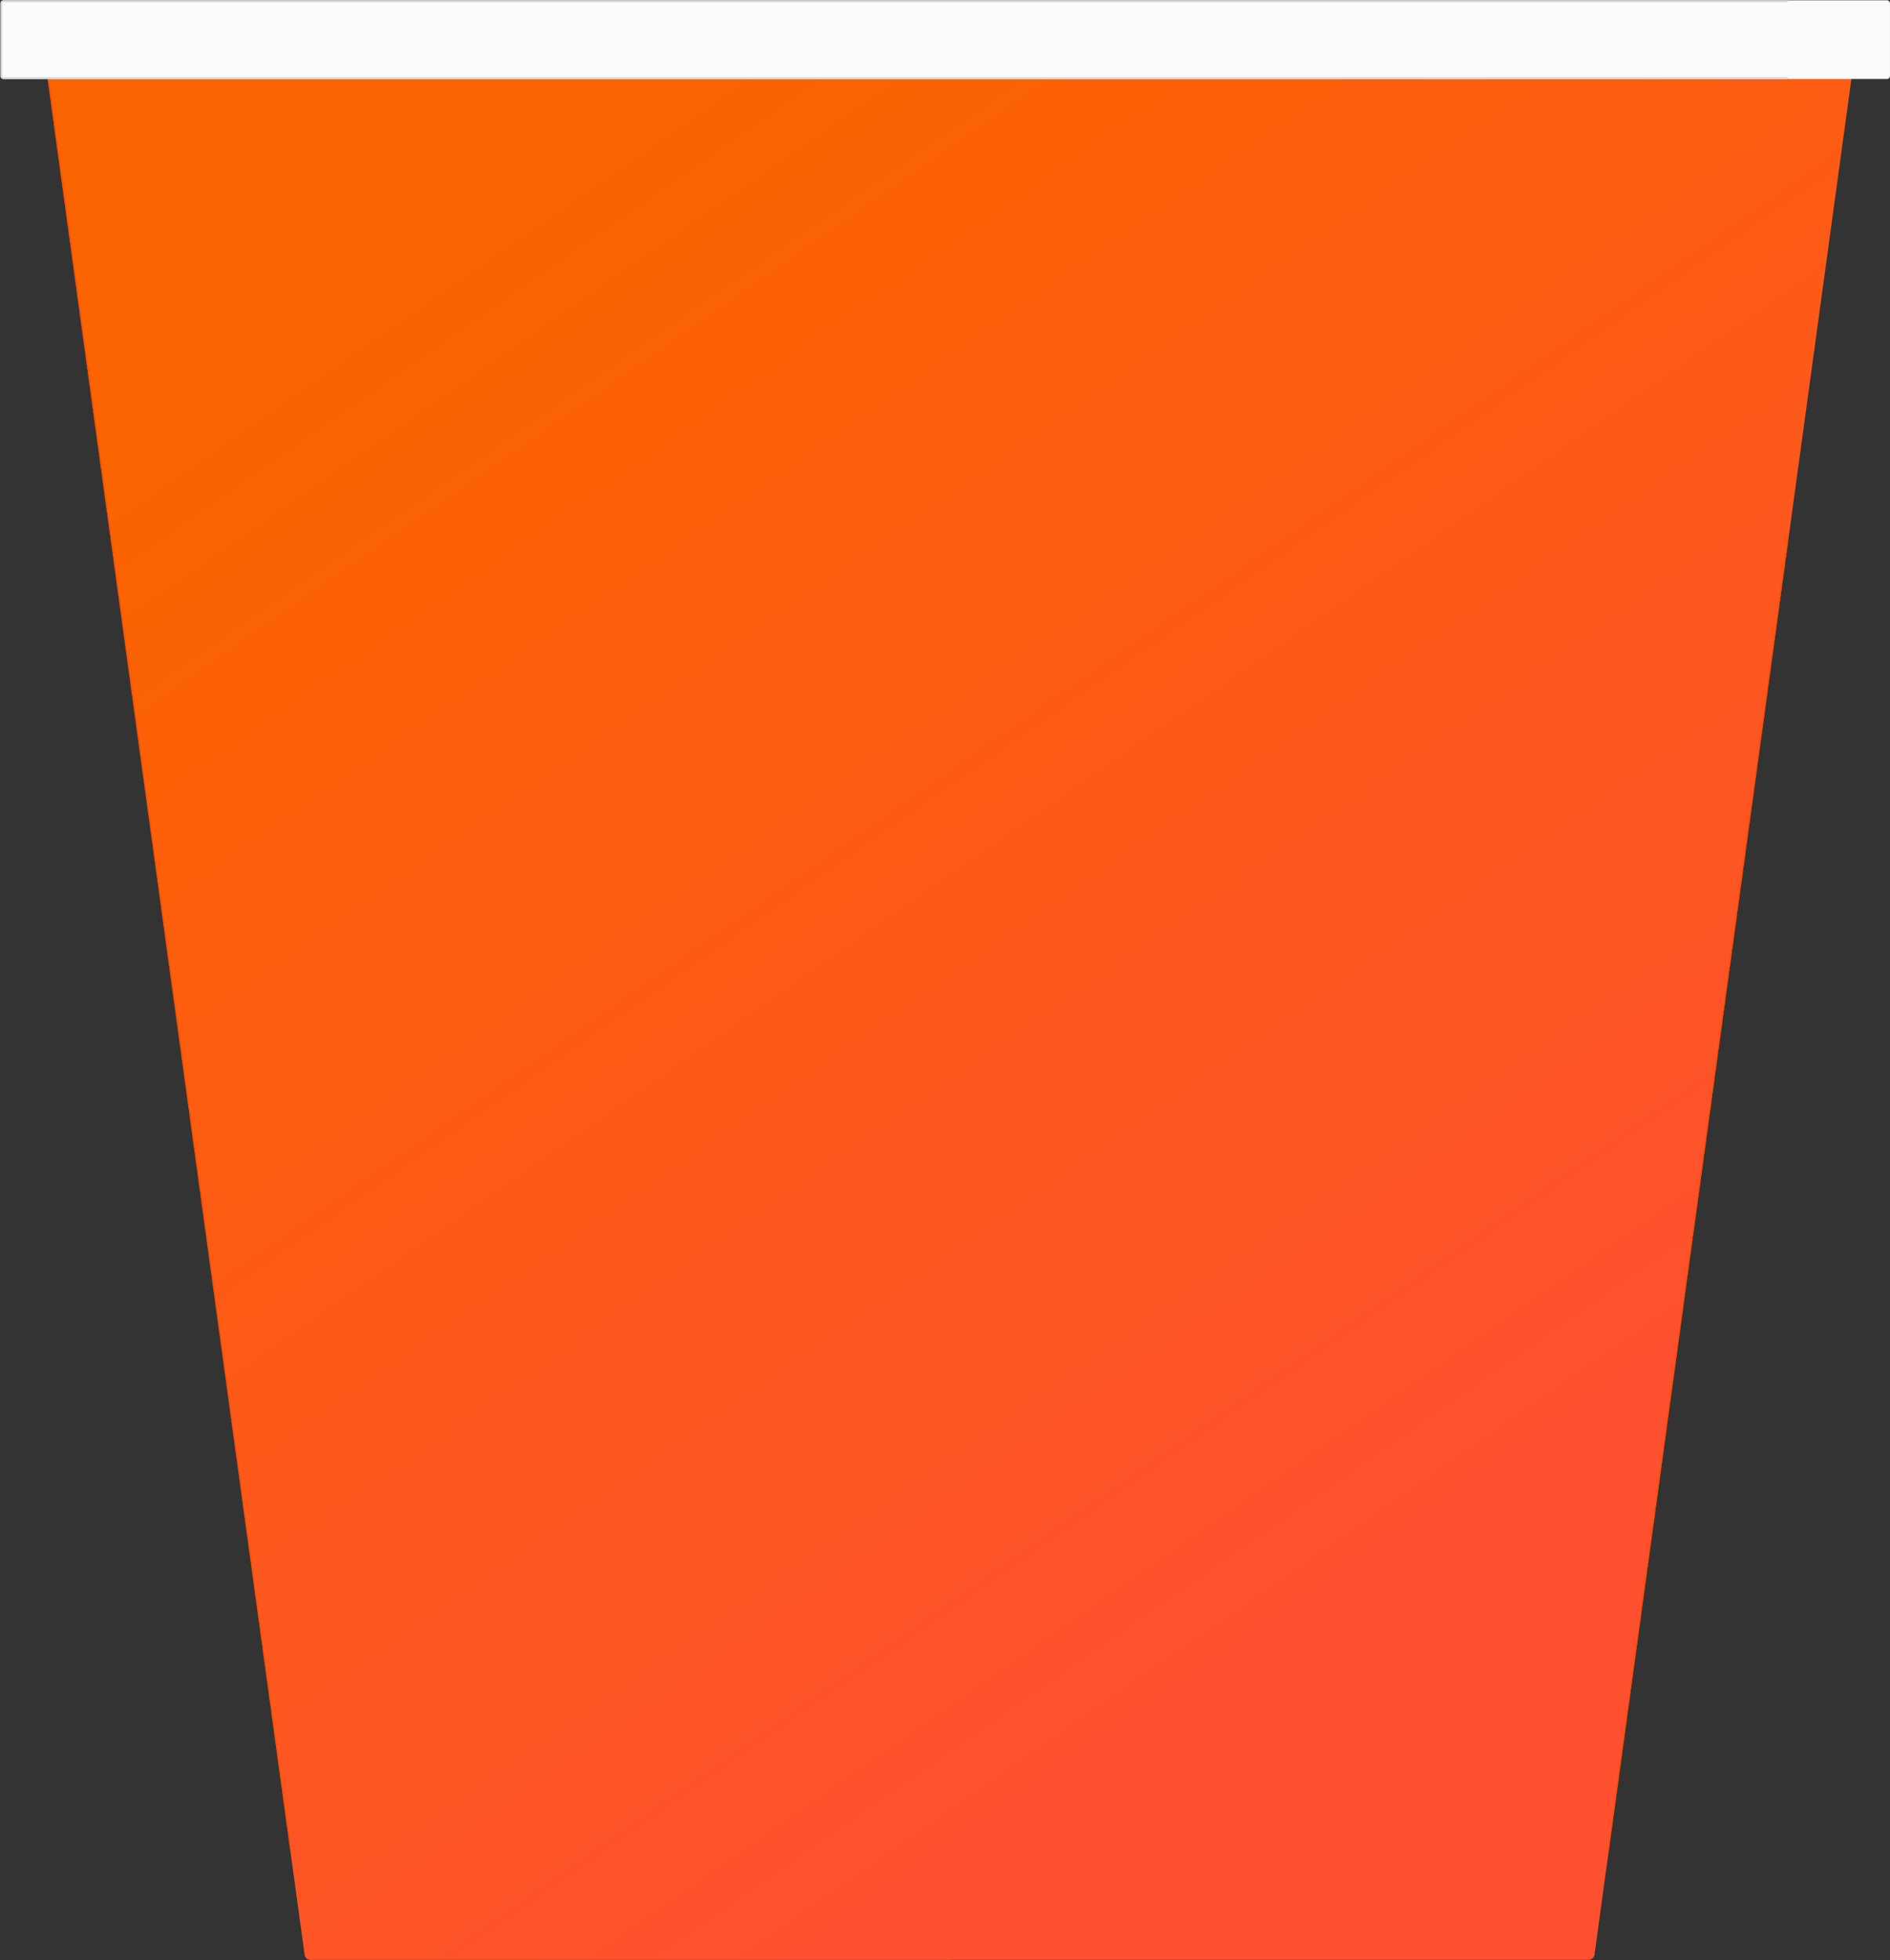 <svg width="3171" height="3288" viewBox="0 0 3171 3288" fill="none" xmlns="http://www.w3.org/2000/svg">
<rect x="0" y="0" width="3171" height="3288" fill="#333333" stroke="none"/>
<mask id="path-1-inside-1_4734_792" fill="white">
<path fill-rule="evenodd" clip-rule="evenodd" d="M1593 88.082C1593 88.037 1593.04 88 1593.08 88H3100.86C3106.92 88 3111.59 93.351 3110.77 99.357L2675.24 3278.7C2674.56 3283.65 2670.33 3287.34 2665.33 3287.34H1593.35C1593.3 3287.34 1593.27 3287.38 1593.27 3287.42C1593.27 3287.47 1593.23 3287.5 1593.18 3287.5H520.934C515.936 3287.5 511.705 3283.81 511.027 3278.86L75.501 99.521C74.678 93.515 79.346 88.164 85.408 88.164H1592.92C1592.96 88.164 1593 88.127 1593 88.082Z"/>
</mask>
<path fill-rule="evenodd" clip-rule="evenodd" d="M1593 88.082C1593 88.037 1593.04 88 1593.08 88H3100.86C3106.92 88 3111.59 93.351 3110.77 99.357L2675.24 3278.7C2674.56 3283.65 2670.33 3287.34 2665.33 3287.34H1593.35C1593.3 3287.34 1593.27 3287.38 1593.27 3287.42C1593.27 3287.47 1593.23 3287.5 1593.18 3287.5H520.934C515.936 3287.5 511.705 3283.81 511.027 3278.86L75.501 99.521C74.678 93.515 79.346 88.164 85.408 88.164H1592.92C1592.96 88.164 1593 88.127 1593 88.082Z" fill="url(#paint0_linear_4734_792)"/>
<path d="M511.027 3278.86L509.045 3279.13L511.027 3278.86ZM2675.24 3278.7L2677.22 3278.97L2675.24 3278.7ZM3110.77 99.357L3112.75 99.629L3110.77 99.357ZM3100.86 86H1593.08V90H3100.86V86ZM2677.22 3278.97L3112.75 99.629L3108.78 99.086L2673.26 3278.43L2677.22 3278.97ZM1593.35 3289.34H2665.33V3285.34H1593.35V3289.34ZM1593.18 3285.5H520.934V3289.5H1593.18V3285.5ZM513.008 3278.59L77.482 99.25L73.519 99.793L509.045 3279.13L513.008 3278.59ZM85.408 90.164H1592.92V86.164H85.408V90.164ZM1592.92 90.164C1594.07 90.164 1595 89.232 1595 88.082H1591C1591 87.023 1591.86 86.164 1592.92 86.164V90.164ZM77.482 99.25C76.824 94.445 80.558 90.164 85.408 90.164V86.164C78.133 86.164 72.532 92.585 73.519 99.793L77.482 99.25ZM520.934 3285.5C516.935 3285.5 513.551 3282.55 513.008 3278.59L509.045 3279.13C509.859 3285.07 514.936 3289.5 520.934 3289.5V3285.5ZM1591.27 3287.42C1591.27 3286.36 1592.12 3285.5 1593.18 3285.5V3289.5C1594.33 3289.5 1595.27 3288.57 1595.27 3287.42H1591.27ZM1593.35 3285.34C1592.2 3285.34 1591.27 3286.27 1591.27 3287.42H1595.27C1595.27 3288.48 1594.41 3289.34 1593.35 3289.34V3285.34ZM2673.26 3278.43C2672.72 3282.39 2669.33 3285.34 2665.33 3285.34V3289.34C2671.33 3289.34 2676.41 3284.91 2677.22 3278.97L2673.26 3278.43ZM1593.08 86C1591.93 86 1591 86.932 1591 88.082H1595C1595 89.142 1594.14 90 1593.08 90V86ZM3100.86 90C3105.71 90 3109.44 94.281 3108.78 99.086L3112.75 99.629C3113.73 92.421 3108.13 86 3100.86 86V90Z" fill="#FF4E00" mask="url(#path-1-inside-1_4734_792)"/>
<mask id="path-3-inside-2_4734_792" fill="white">
<path d="M0.852 5.523C0.852 2.762 3.09 0.523 5.852 0.523H3165.97C3168.73 0.523 3170.97 2.762 3170.97 5.523V127.527C3170.97 130.288 3168.73 132.527 3165.97 132.527H5.851C3.09 132.527 0.852 130.288 0.852 127.527V5.523Z"/>
</mask>
<path d="M0.852 5.523C0.852 2.762 3.09 0.523 5.852 0.523H3165.97C3168.73 0.523 3170.97 2.762 3170.97 5.523V127.527C3170.97 130.288 3168.73 132.527 3165.97 132.527H5.851C3.09 132.527 0.852 130.288 0.852 127.527V5.523Z" fill="#FBFBFB"/>
<path d="M5.852 3.523H3165.97V-2.477H5.852V3.523ZM3167.97 5.523V127.527H3173.97V5.523H3167.97ZM3165.97 129.527H5.851V135.527H3165.97V129.527ZM3.852 127.527V5.523H-2.148V127.527H3.852ZM5.851 129.527C4.747 129.527 3.852 128.631 3.852 127.527H-2.148C-2.148 131.945 1.433 135.527 5.851 135.527V129.527ZM3167.97 127.527C3167.97 128.631 3167.08 129.527 3165.97 129.527V135.527C3170.39 135.527 3173.97 131.945 3173.97 127.527H3167.97ZM3165.97 3.523C3167.08 3.523 3167.97 4.419 3167.97 5.523H3173.97C3173.97 1.105 3170.39 -2.477 3165.97 -2.477V3.523ZM5.852 -2.477C1.433 -2.477 -2.148 1.105 -2.148 5.523H3.852C3.852 4.419 4.747 3.523 5.852 3.523V-2.477Z" fill="#D9D9D9" mask="url(#path-3-inside-2_4734_792)"/>
<defs>
<linearGradient id="paint0_linear_4734_792" x1="807" y1="357.5" x2="2360" y2="2585" gradientUnits="userSpaceOnUse">
<stop stop-color="#FB6400"/>
<stop offset="1" stop-color="#FF512F"/>
</linearGradient>
</defs>
</svg>
